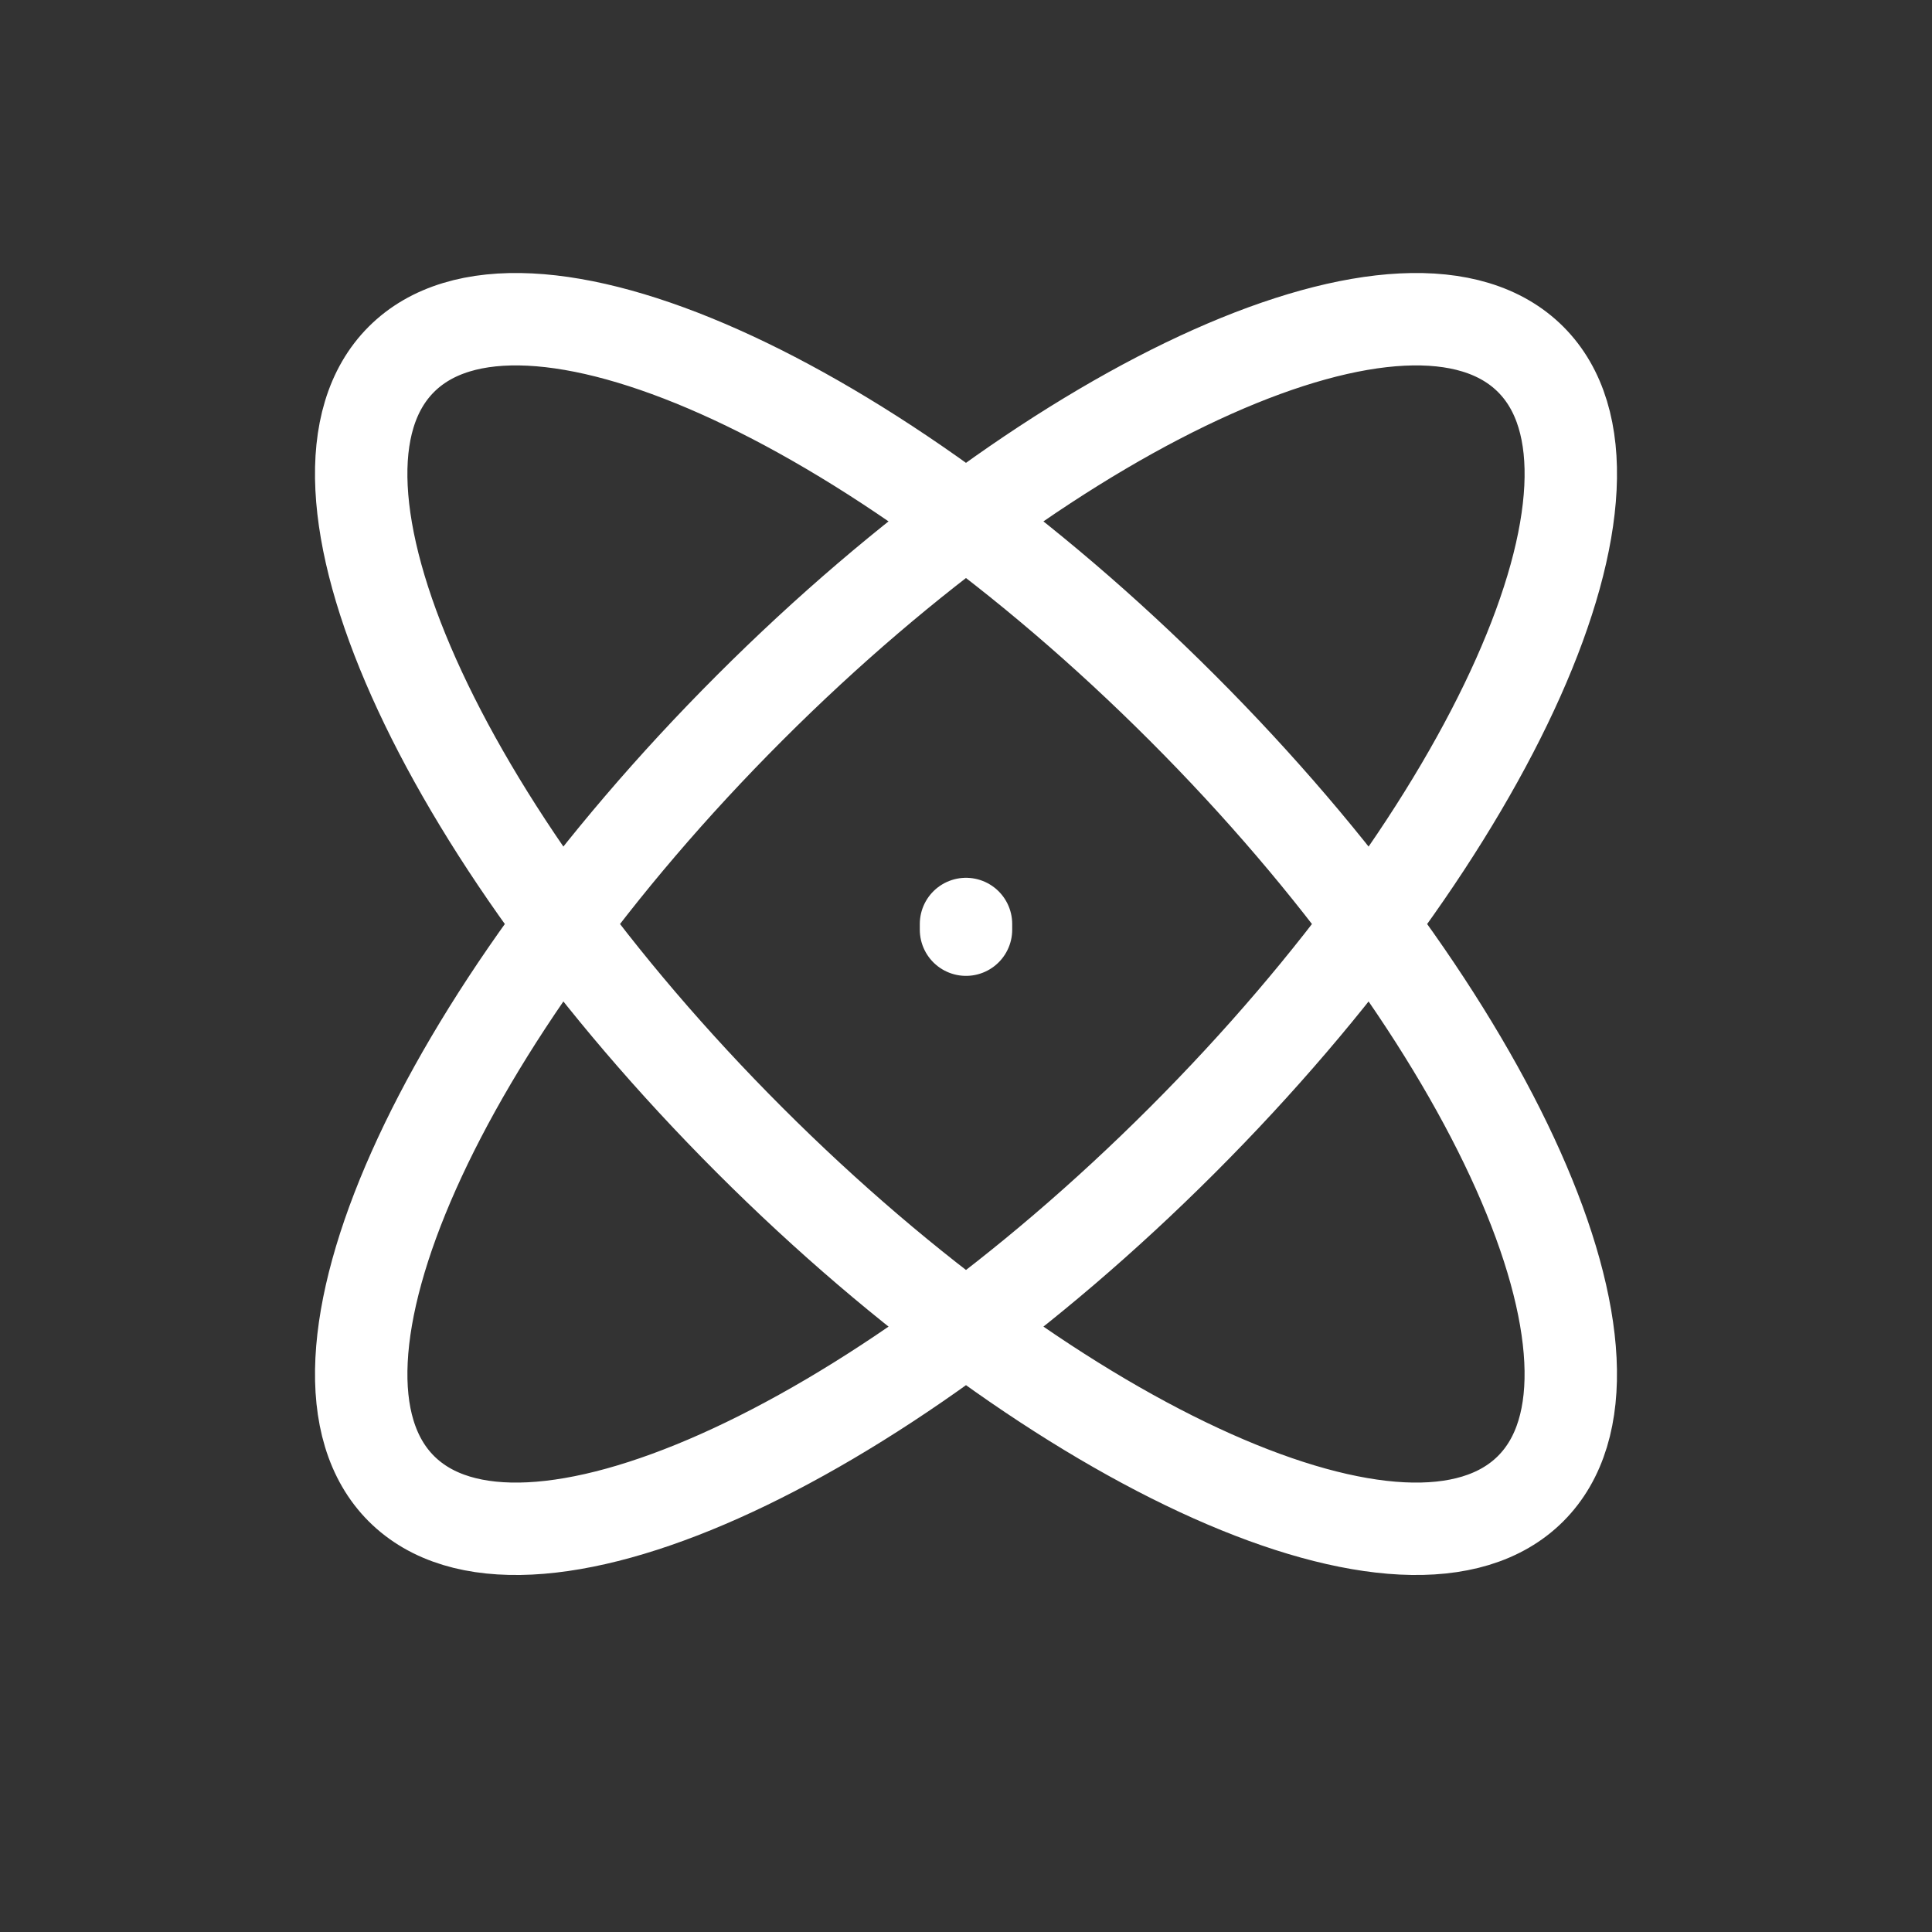<svg width="46" height="46" viewBox="0 0 46 46" fill="none" xmlns="http://www.w3.org/2000/svg">
<rect x="0" y="0" width="46" height="46" fill="#333333" stroke="none"/>
<path d="M23 22.135V22M36.444 35.444C33.6 38.287 25.276 34.574 17.851 27.149C10.426 19.724 6.712 11.4 9.556 8.556C12.399 5.713 20.724 9.426 28.148 16.851C35.573 24.276 39.287 32.6 36.444 35.444ZM9.556 35.444C6.713 32.6 10.427 24.276 17.851 16.851C25.276 9.426 33.6 5.713 36.444 8.556C39.288 11.4 35.574 19.724 28.149 27.149C20.724 34.574 12.4 38.287 9.556 35.444Z" stroke="white" stroke-width="2.2" stroke-linecap="round"/>
</svg>
